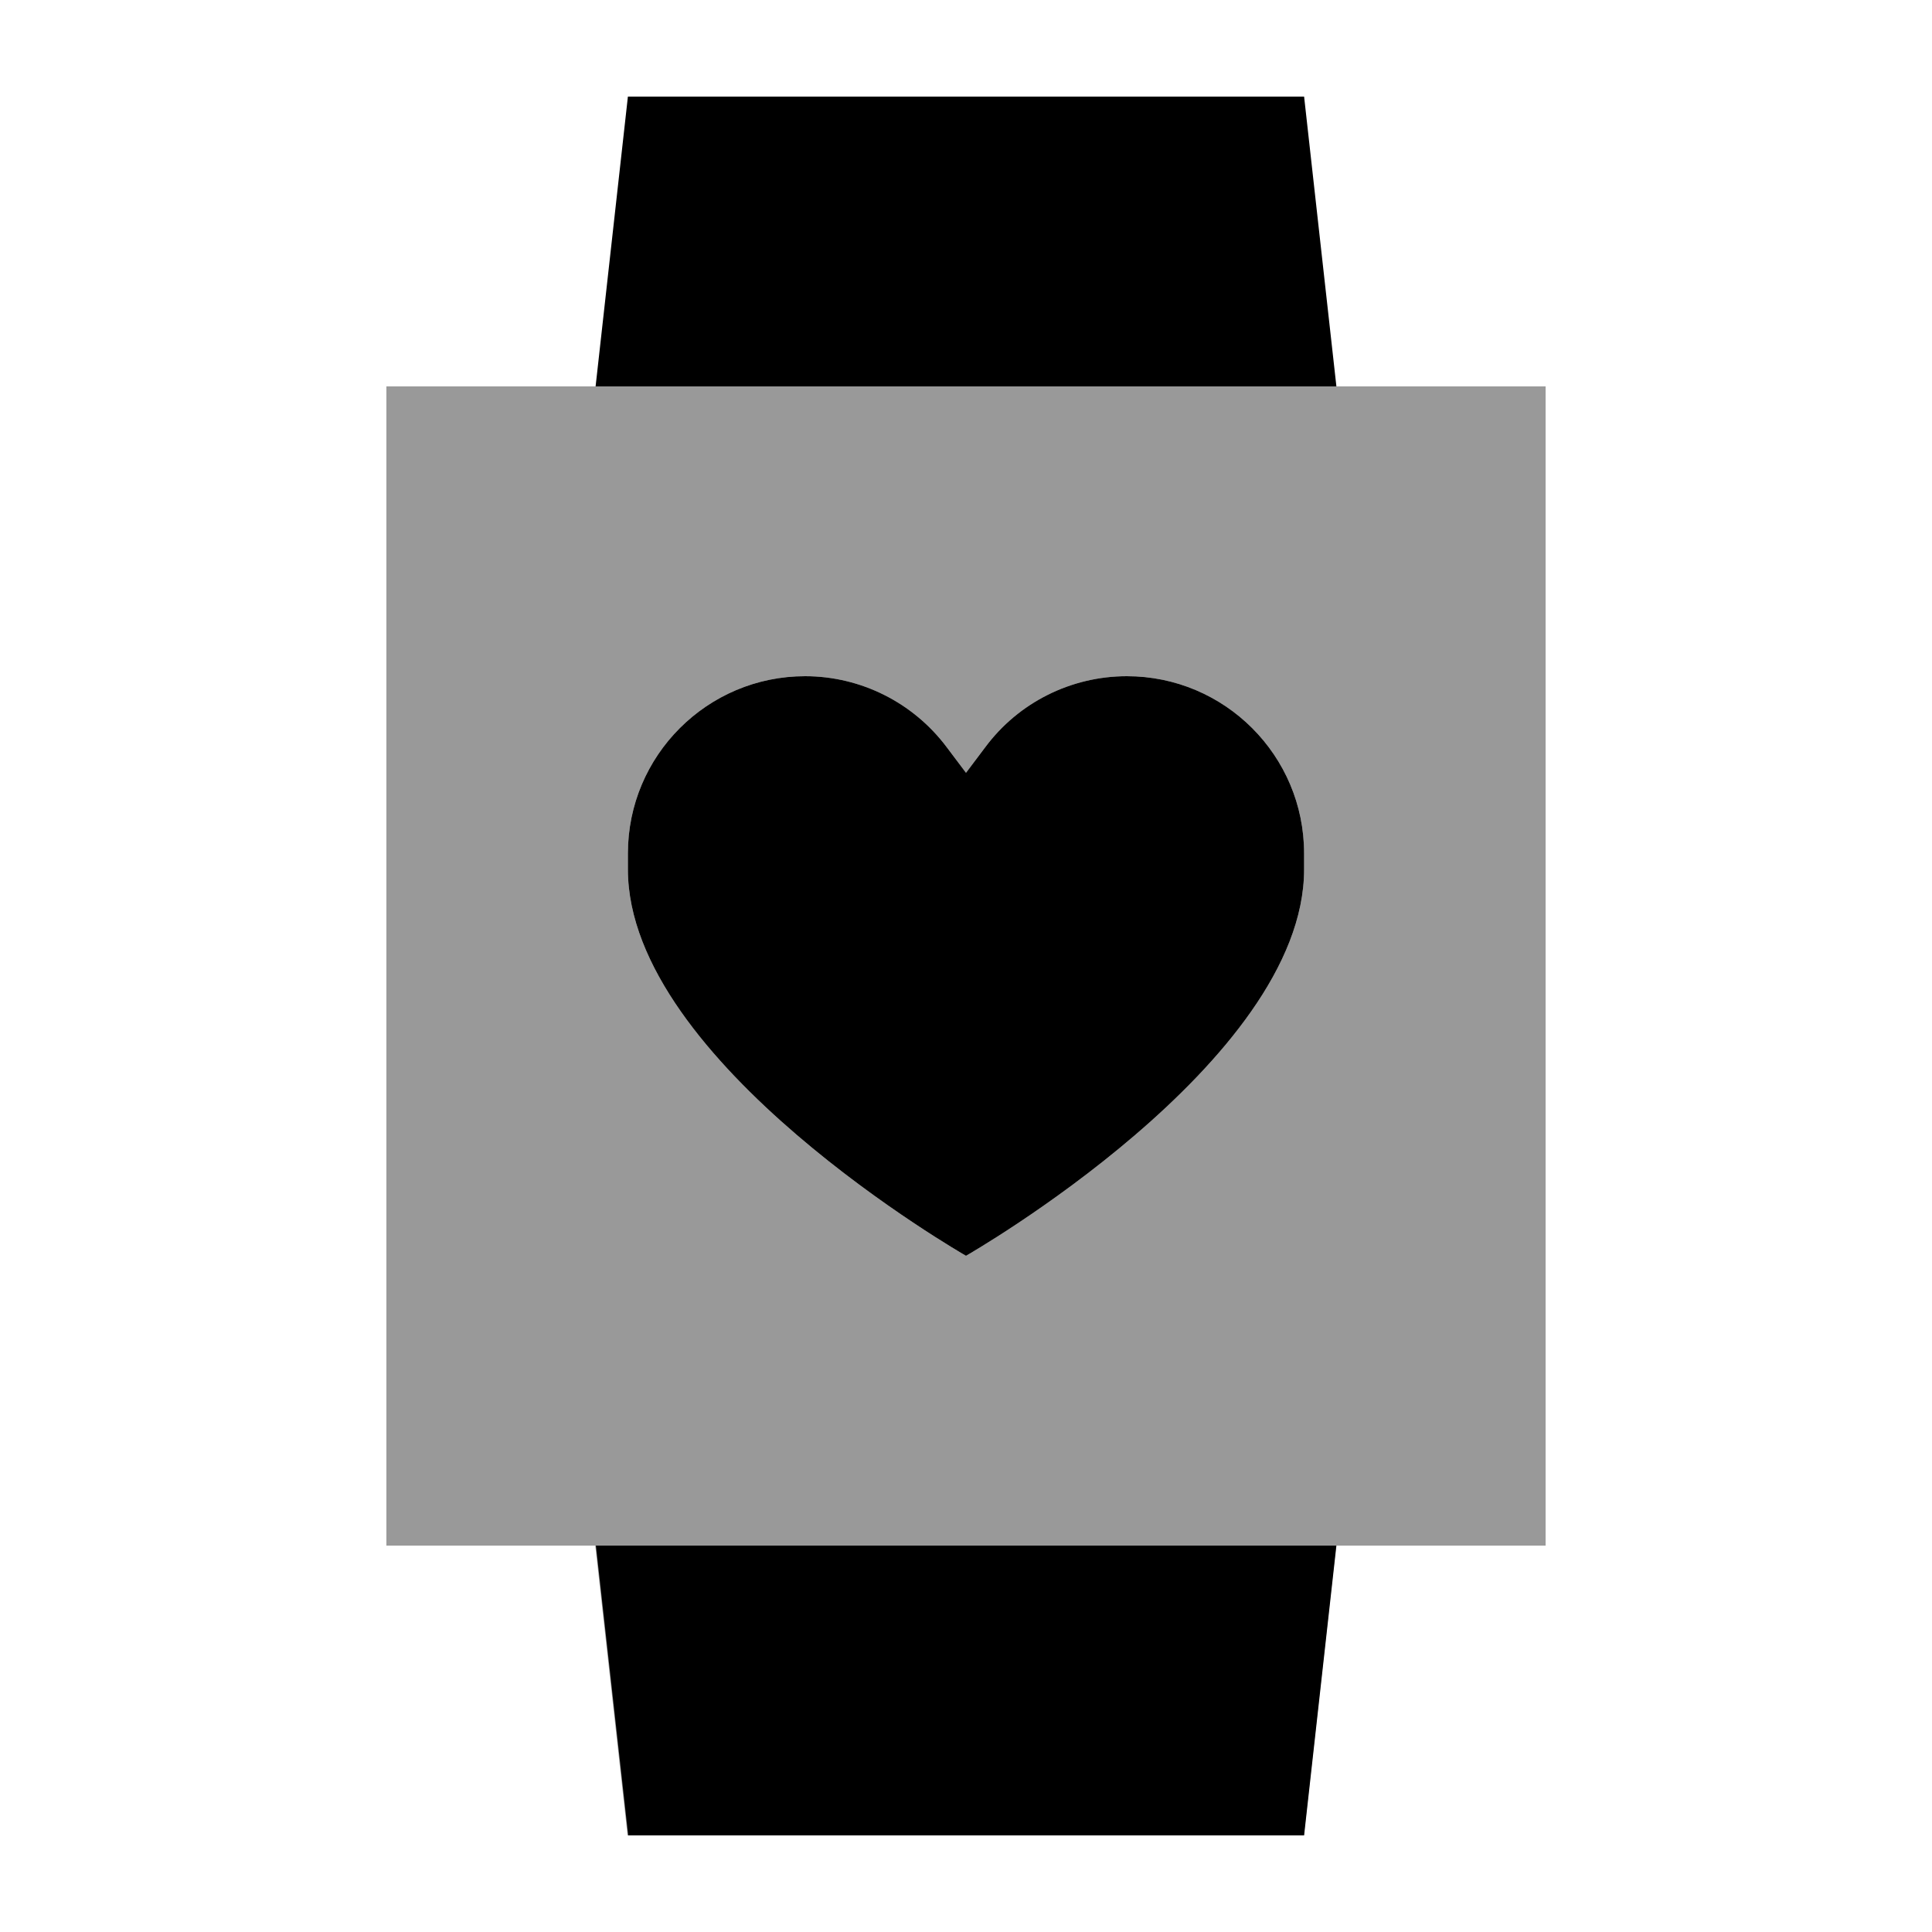 <svg xmlns="http://www.w3.org/2000/svg" viewBox="0 0 640 640"><!--! Font Awesome Pro 7.0.1 by @fontawesome - https://fontawesome.com License - https://fontawesome.com/license (Commercial License) Copyright 2025 Fonticons, Inc. --><path opacity=".4" fill="currentColor" d="M128 128L512 128L512 512L128 512L128 128zM197.3 512L442.6 512L431.9 608L207.9 608L197.2 512zM208 282.7L208 288C208 352 320 416 320 416C320 416 432 352 432 288L432 282.7C432 250.3 405.7 224 373.3 224C354.8 224 337.4 232.7 326.4 247.5L320 256L313.6 247.5C302.5 232.7 285.1 224 266.7 224C234.3 224 208 250.3 208 282.7z"/><path fill="currentColor" d="M432 32L208 32L197.3 128L442.7 128L432 32zM208 608L432 608L442.7 512L197.4 512L208.1 608zM313.6 247.5C302.5 232.7 285.1 224 266.7 224C234.3 224 208 250.3 208 282.7L208 288C208 352 320 416 320 416C320 416 432 352 432 288L432 282.7C432 250.3 405.7 224 373.3 224C354.8 224 337.4 232.7 326.4 247.5L320 256L313.6 247.5z"/></svg>